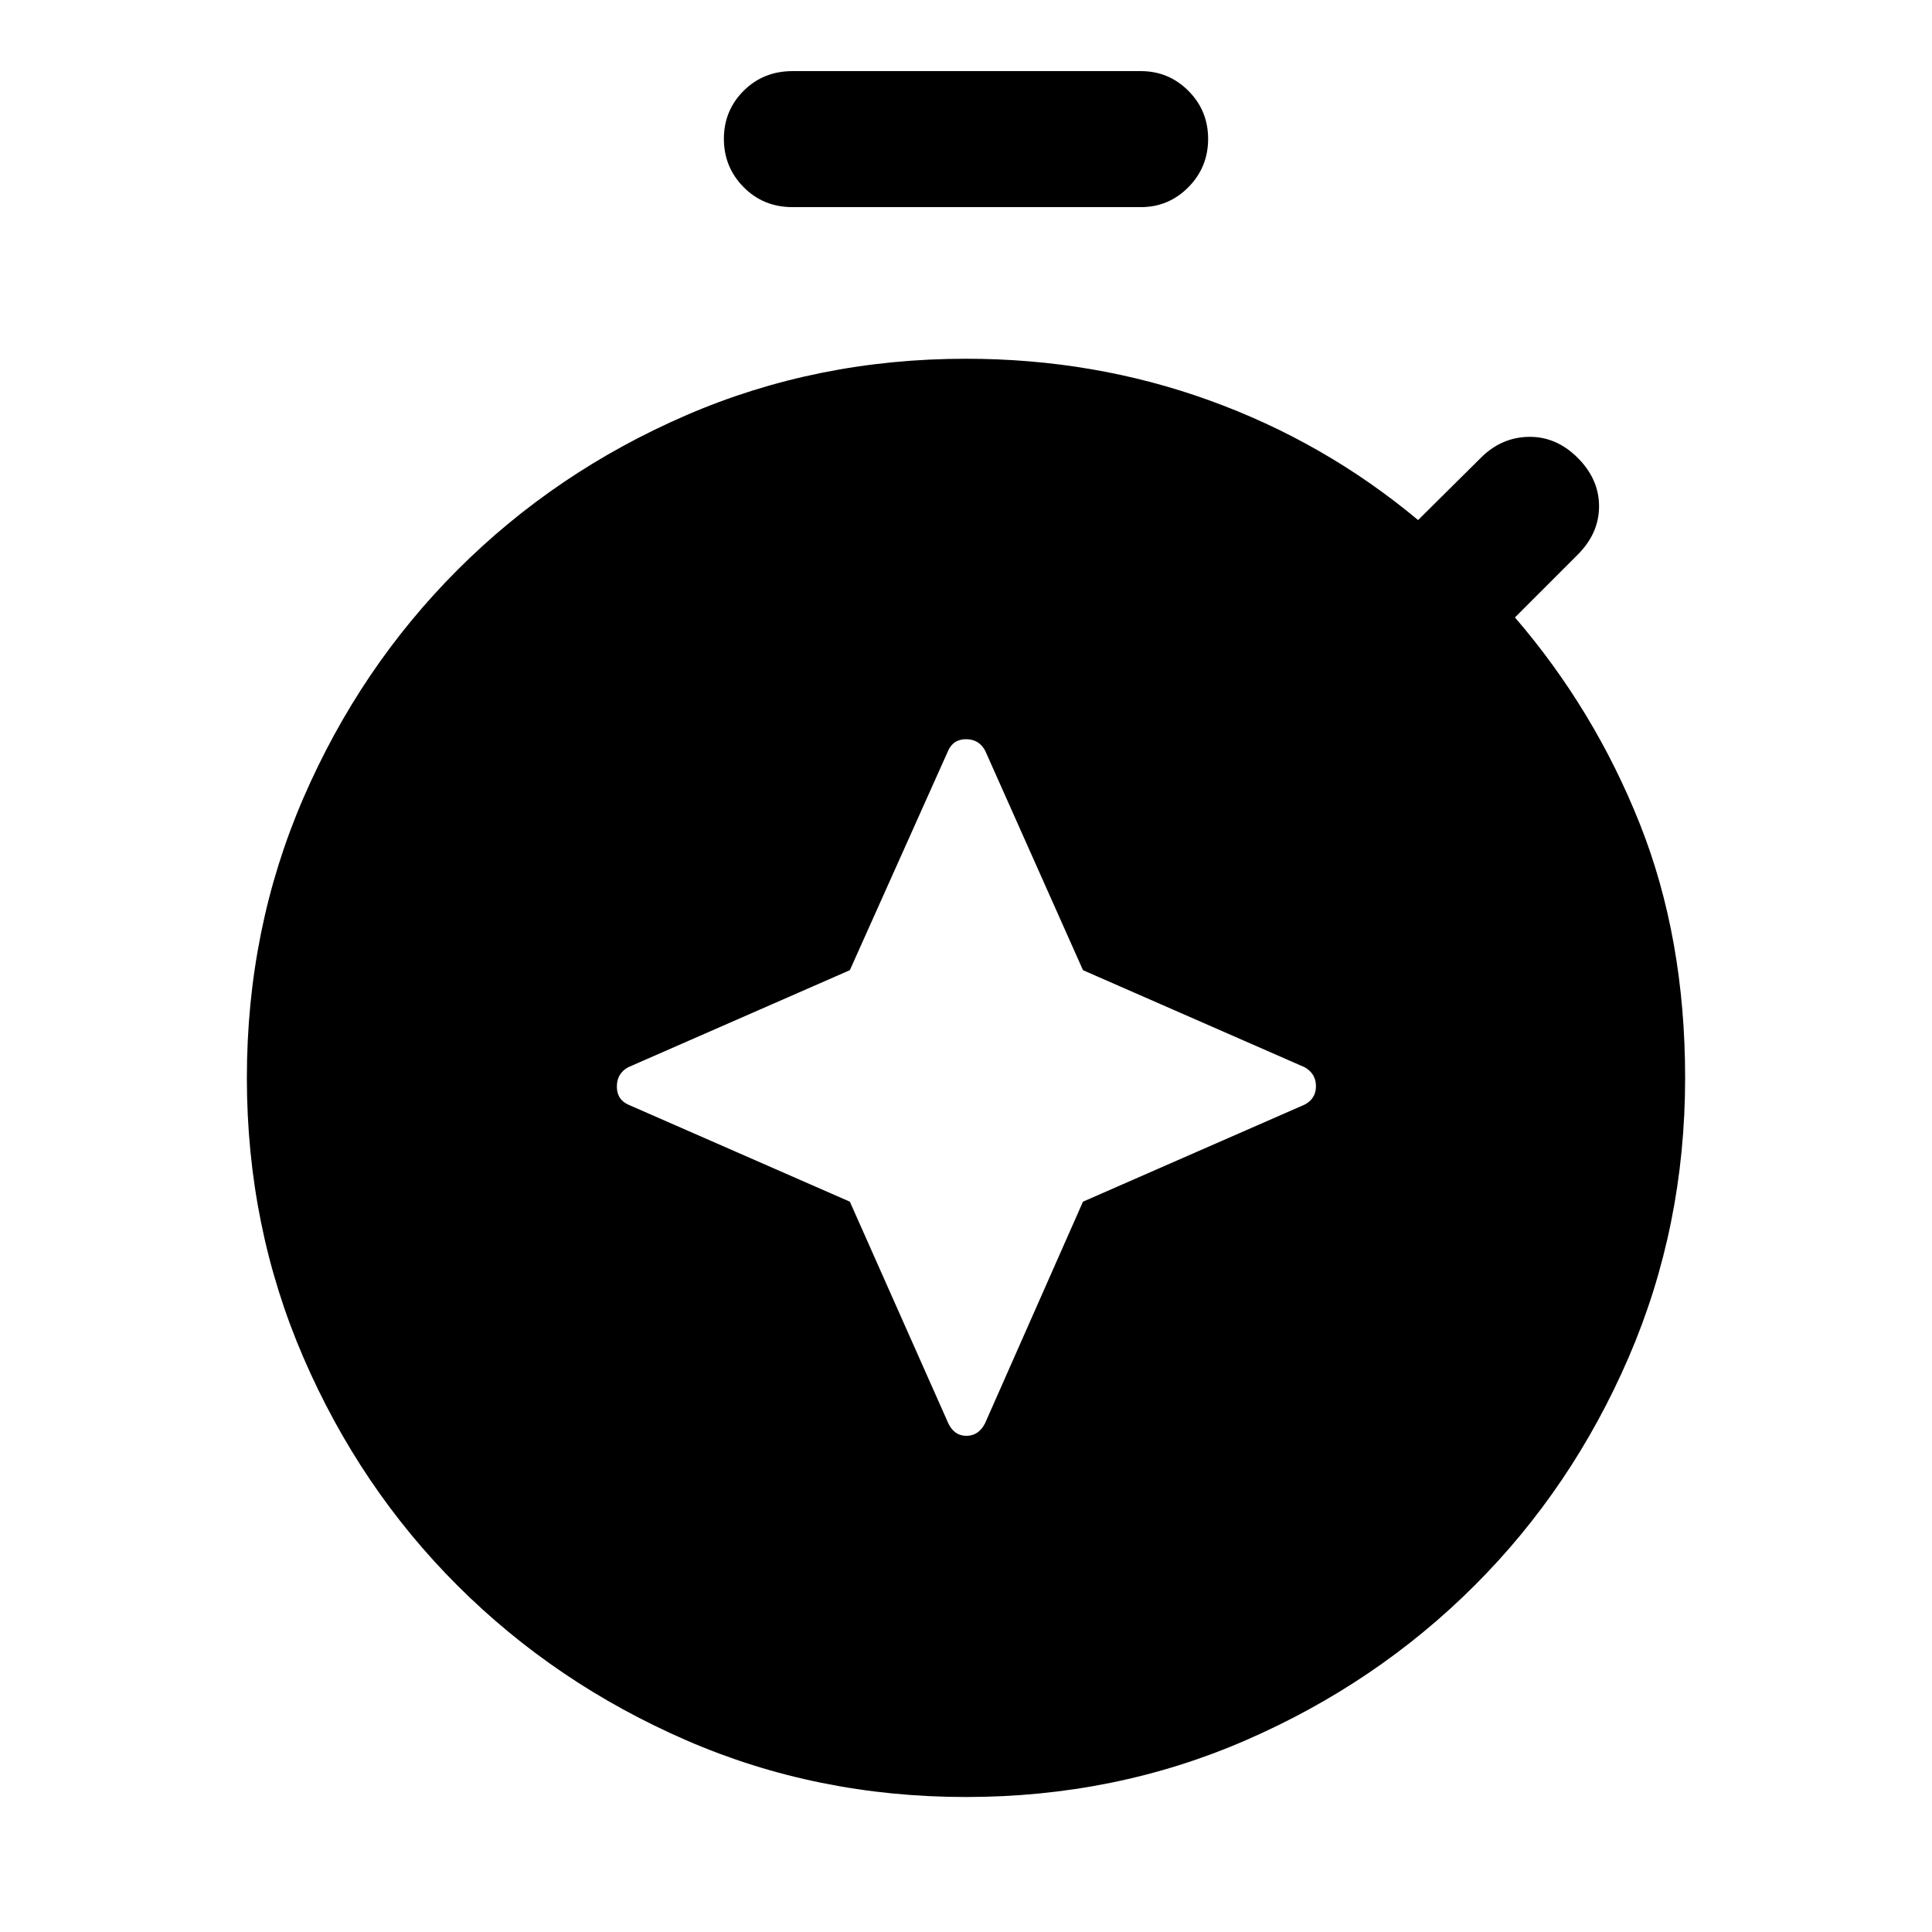 <svg xmlns="http://www.w3.org/2000/svg" height="40" viewBox="0 -960 960 960" width="40"><path d="m422.283-362.898 48.897 110.075q2.959 6.282 9.03 6.282 6.072 0 9.277-6.282l48.641-110.075 110.152-48.231q5.615-2.958 5.615-9.158 0-6.2-5.615-9.405l-110.152-48.231-48.641-109.152q-3.092-5.615-9.431-5.615-6.338 0-8.876 5.615l-48.897 109.152-110.153 48.231q-5.615 3.092-5.615 9.558 0 6.467 5.615 9.005l110.153 48.231Zm-28.463-494.18q-14.519 0-24.323-9.931t-9.804-23.999q0-14.068 9.804-23.863t24.323-9.795h173.026q13.869 0 23.665 9.808 9.796 9.809 9.796 23.877t-9.796 23.986q-9.796 9.917-23.665 9.917H393.82Zm86.18 790q-74.192 0-139.051-28.212-64.859-28.211-113.487-76.711-48.628-48.499-76.711-113.487-28.083-64.987-28.083-138.922 0-74.192 28.083-139.051t76.711-113.487q48.628-48.628 113.487-76.711T480-781.742q63.641 0 120.872 20.667 57.23 20.666 103.769 59.487l31.179-30.923q10.231-10.231 23.871-10.423 13.641-.192 24.256 10.423t10.615 24.063q0 13.449-10.615 24.064l-31.18 31.179q39.513 45.897 62.039 102.551Q837.332-494 837.332-424.41q0 73.935-28.083 138.922-28.083 64.988-76.711 113.487-48.628 48.5-113.487 76.71Q554.192-67.078 480-67.078Z"/></svg>